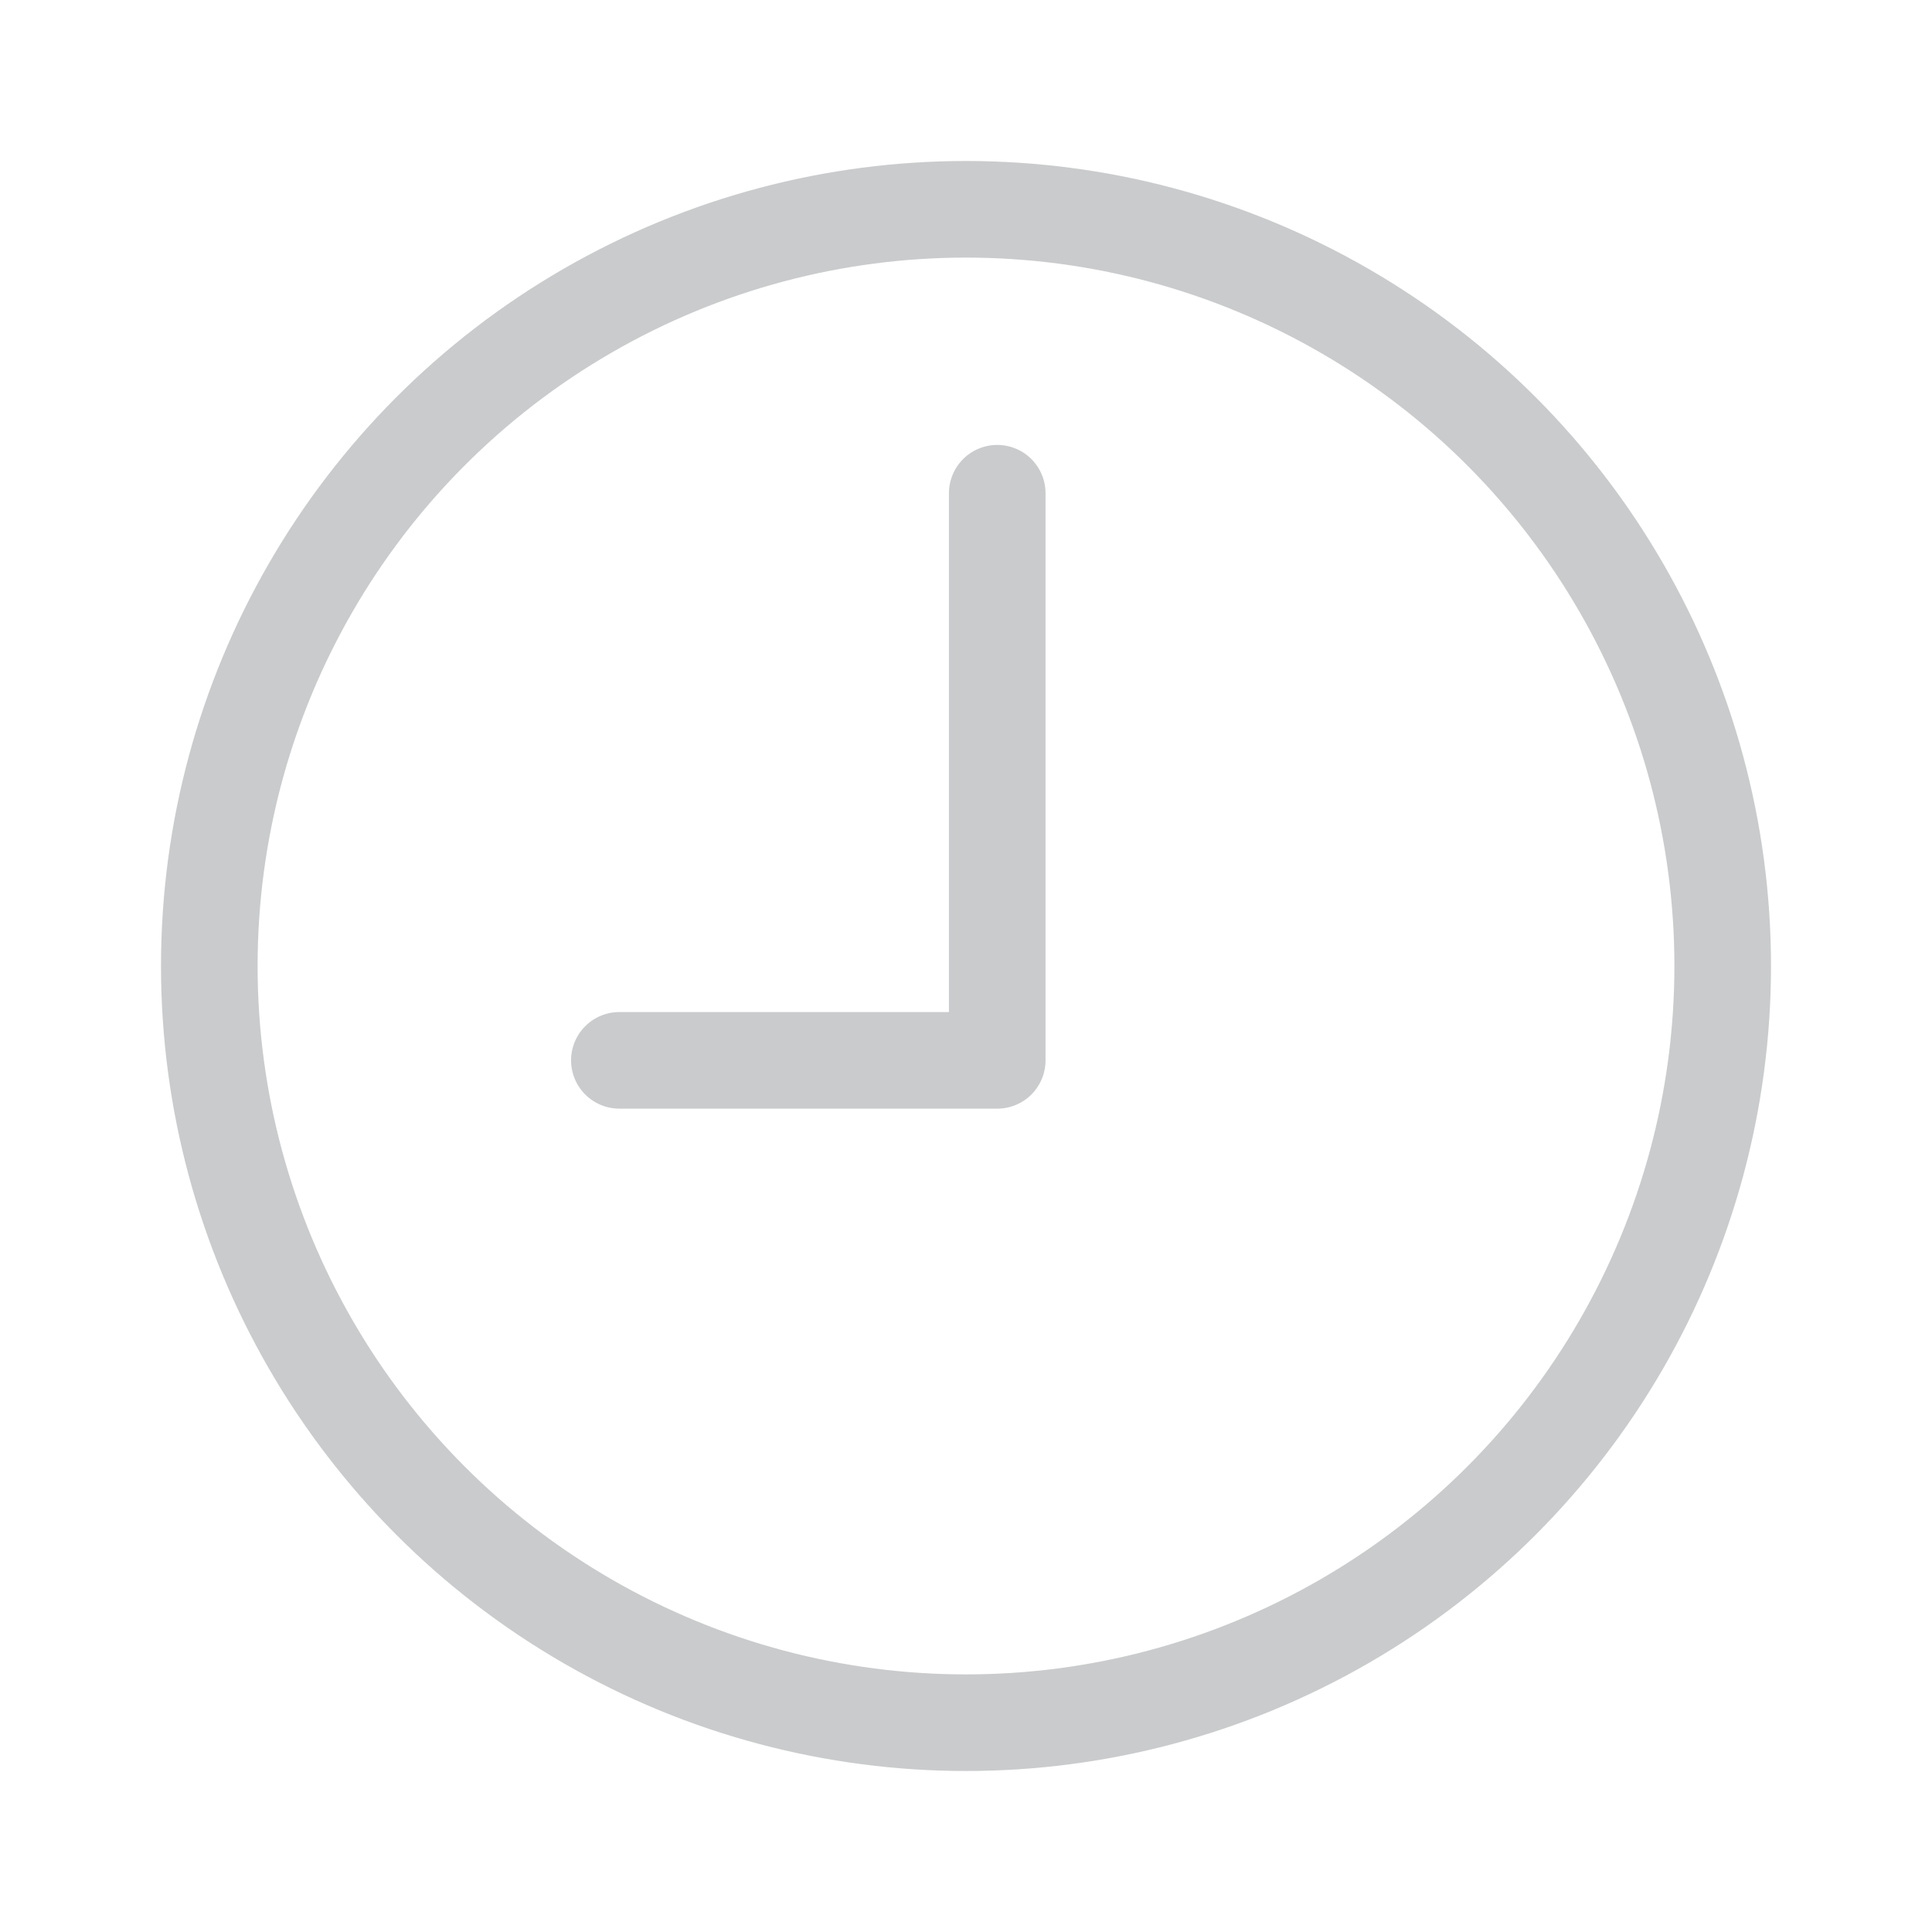<svg width="24" height="24" viewBox="0 0 24 24" fill="none" xmlns="http://www.w3.org/2000/svg">
<circle cx="12" cy="12" r="9.4" stroke="#CACBCC" stroke-width="1.2"/>
<path d="M12.388 6.127V13.172H7.694" stroke="#CACBCC" stroke-width="1.2" stroke-linecap="round" stroke-linejoin="round"/>
</svg>
